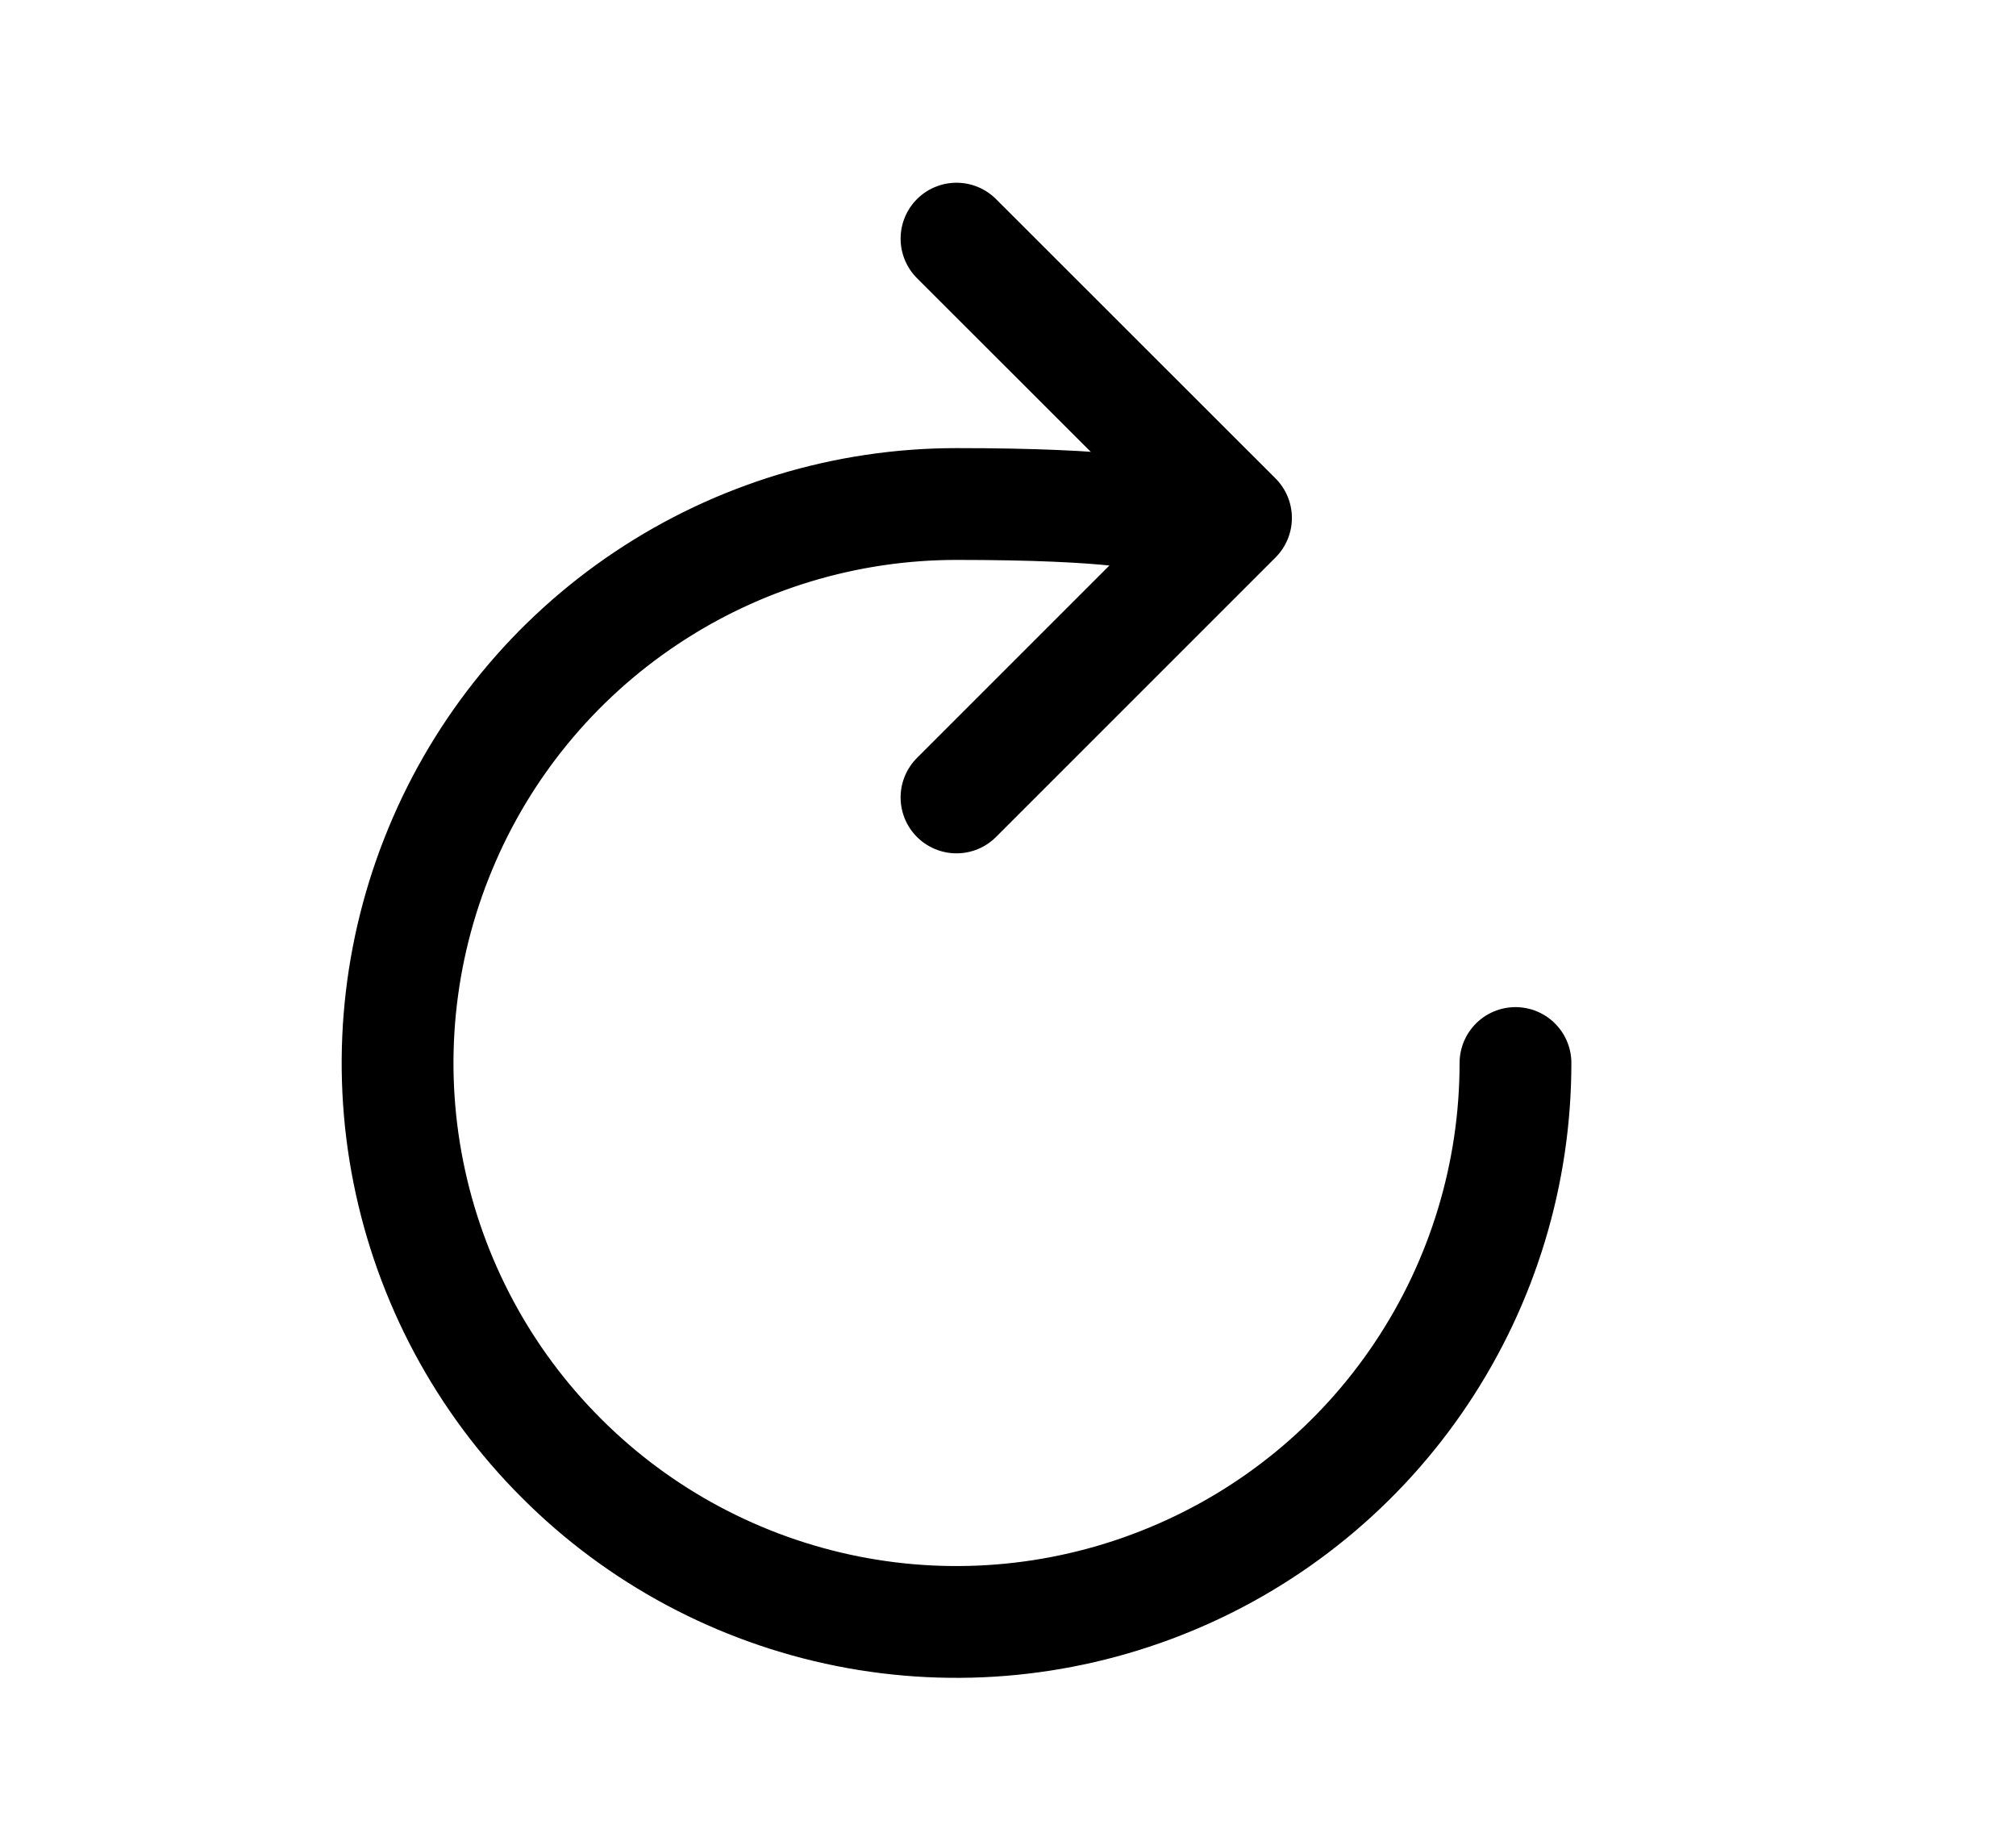 <svg width="11" height="10" viewBox="0 0 11 10" fill="none" xmlns="http://www.w3.org/2000/svg">
<g clip-path="url(#clip0_201_12579)">
<path d="M6.439 2.979C6.439 2.979 6.903 2.75 5.219 2.75C4.616 2.75 4.026 2.929 3.525 3.264C3.023 3.599 2.632 4.076 2.402 4.633C2.171 5.19 2.11 5.803 2.228 6.395C2.346 6.986 2.636 7.53 3.063 7.956C3.489 8.383 4.033 8.673 4.624 8.791C5.216 8.909 5.829 8.848 6.386 8.617C6.943 8.387 7.42 7.996 7.755 7.494C8.09 6.993 8.269 6.403 8.269 5.8" stroke="black" stroke-width="0.61" stroke-miterlimit="10" stroke-linecap="round"/>
<path d="M5.219 1.302L6.744 2.826L5.219 4.351" stroke="black" stroke-width="0.61" stroke-linecap="round" stroke-linejoin="round"/>
</g>
<defs>
<clipPath id="clip0_201_12579">
<rect width="9.759" height="9.759" fill="white" transform="translate(0.34 0.196)"/>
</clipPath>
</defs>
</svg>
